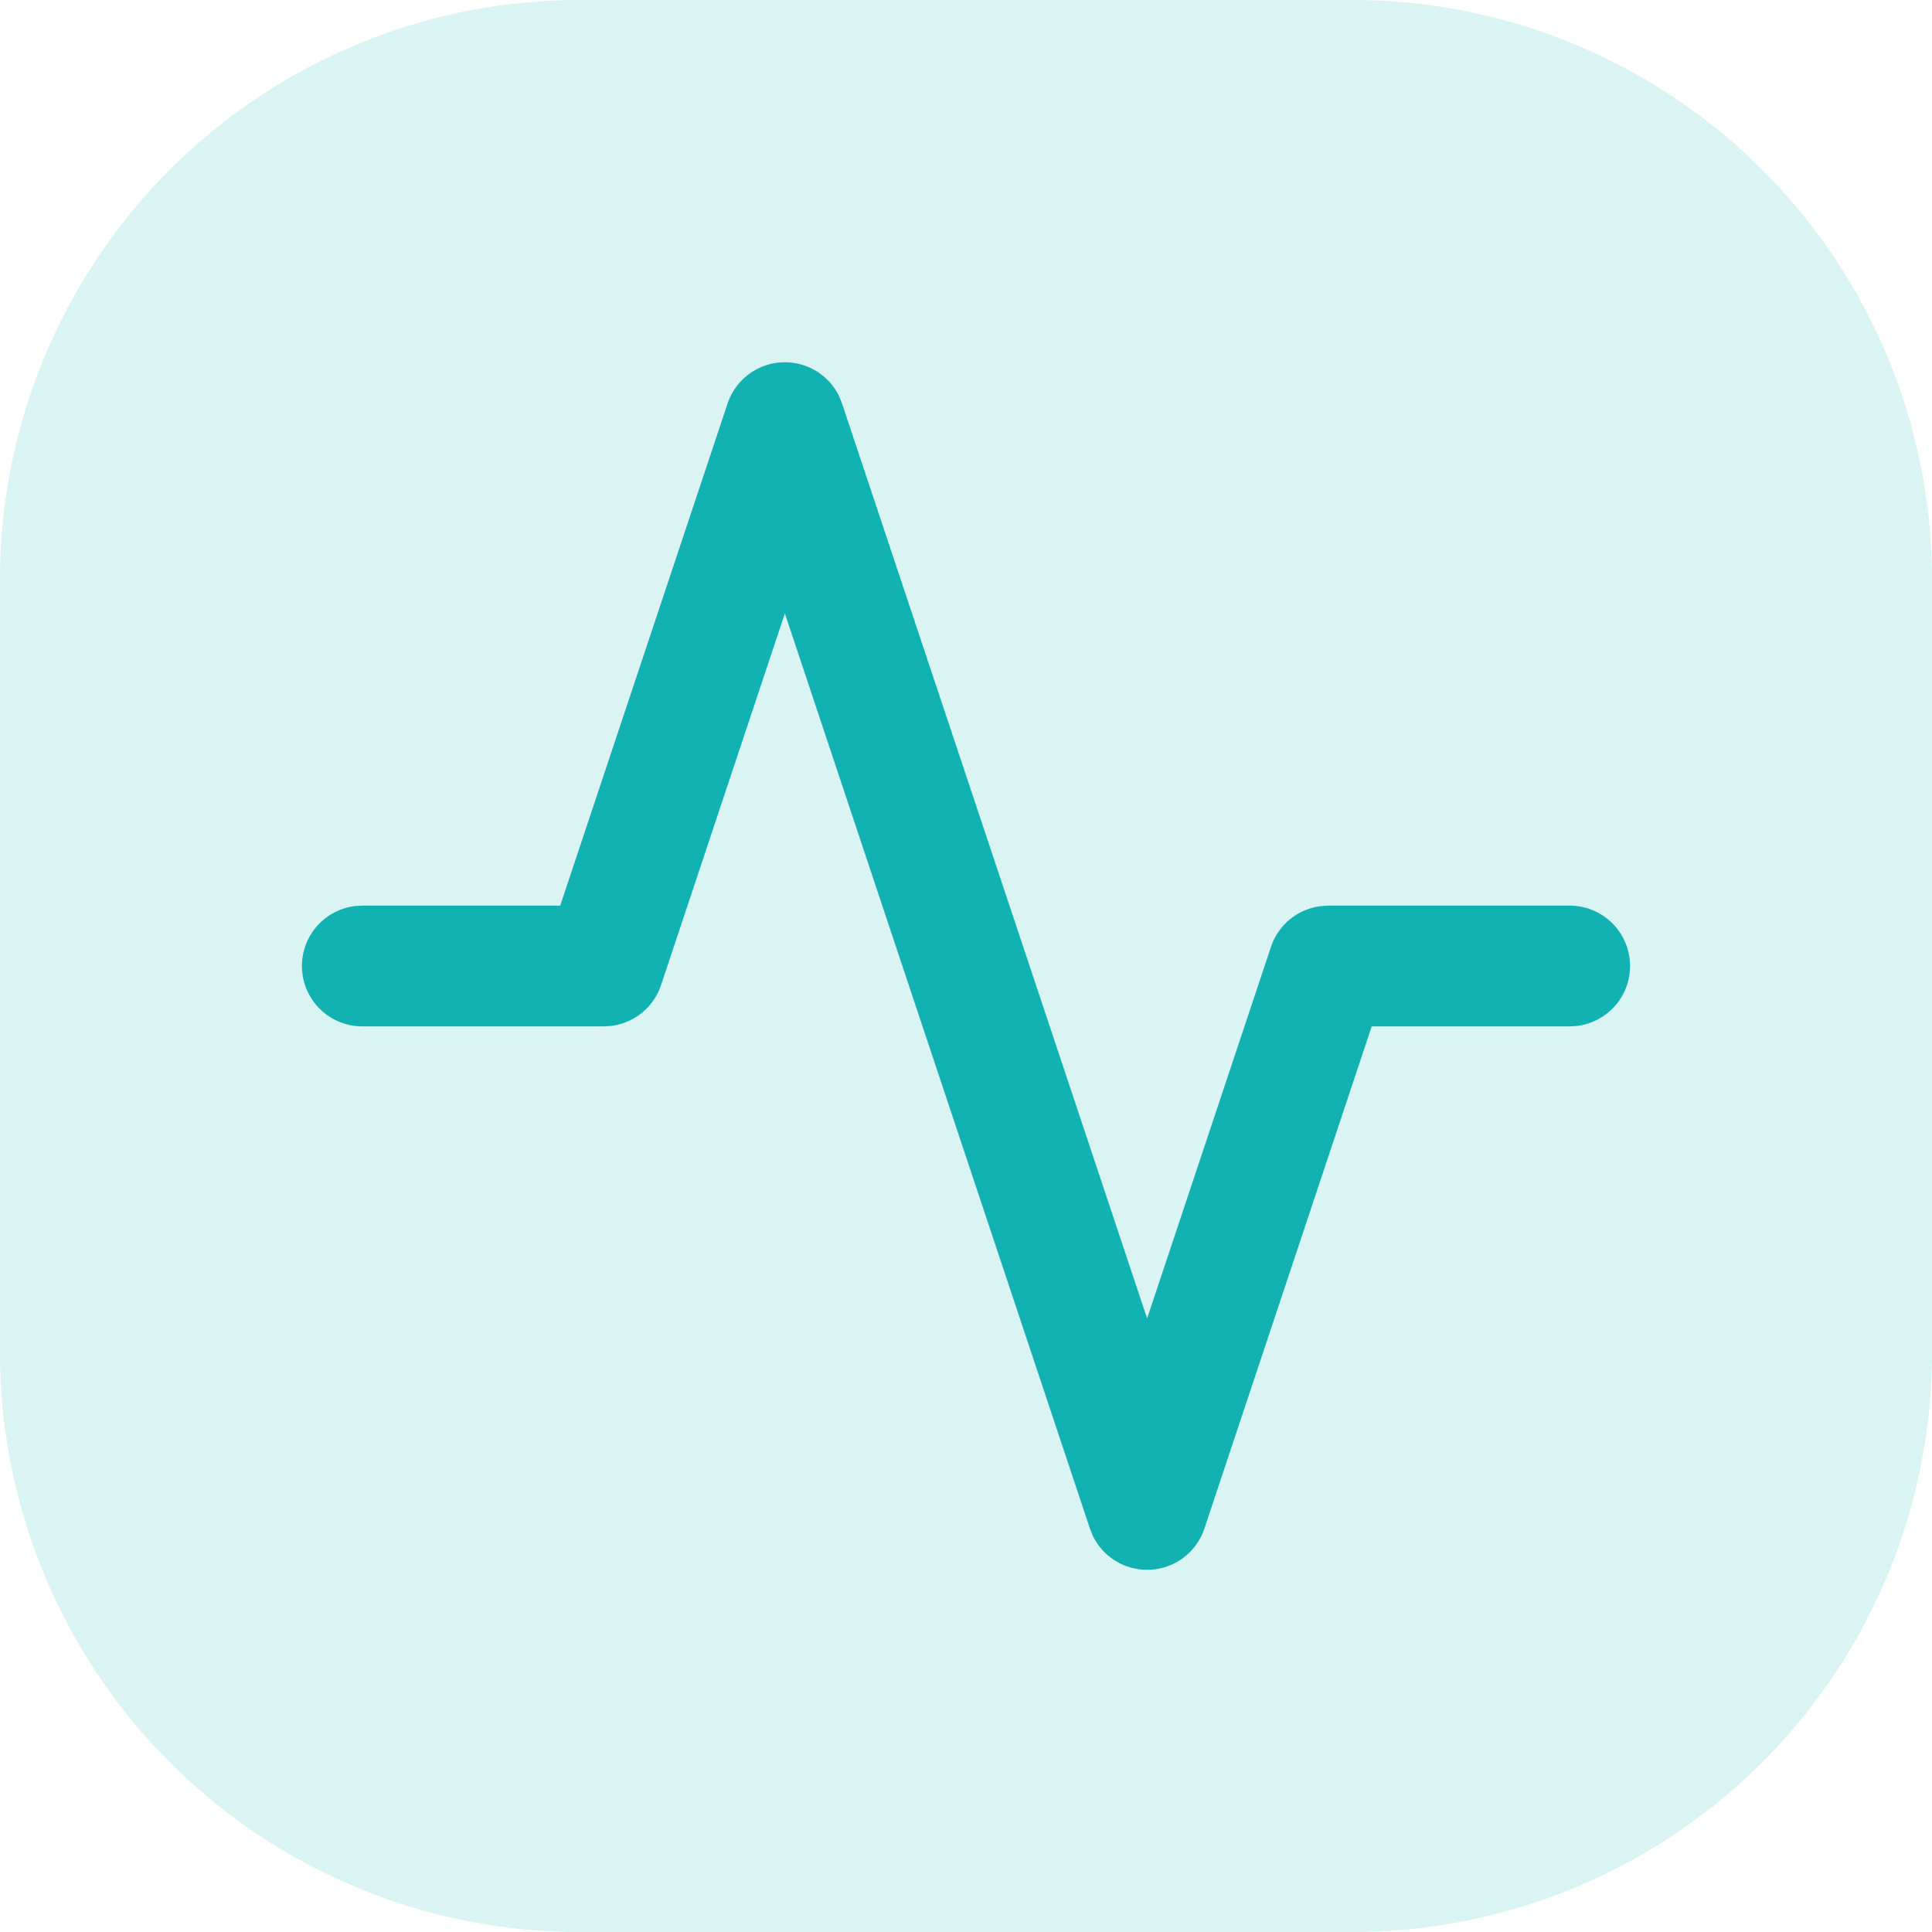 <svg xmlns="http://www.w3.org/2000/svg" width="32" height="32" viewBox="0 0 32 32">
  <g id="Group_3821" data-name="Group 3821" transform="translate(17473 6948)">
    <g id="Icon_Title" transform="translate(-17473 -6948)">
      <g id="Group_1330" data-name="Group 1330" opacity="0.16">
        <path id="Path_4794" data-name="Path 4794" d="M9.6,0H22.4A9.6,9.6,0,0,1,32,9.6V22.4A9.6,9.6,0,0,1,22.4,32H9.6A9.6,9.6,0,0,1,0,22.4V9.6A9.6,9.6,0,0,1,9.6,0Z" fill="#12b2b3" fill-rule="evenodd"/>
      </g>
    </g>
    <path id="Fill" d="M7.051.684A1,1,0,0,1,8.9.565l.047.119L14,15.837l2.051-6.153a1,1,0,0,1,.833-.677L17,9h4a1,1,0,0,1,.117,1.993L21,11H17.72l-2.771,8.316a1,1,0,0,1-1.85.119l-.047-.119L8,4.161,5.949,10.316a1,1,0,0,1-.833.677L5,11H1A1,1,0,0,1,.883,9.007L1,9H4.279Z" transform="translate(-17468 -6942)" fill="#12b2b3" fill-rule="evenodd"/>
  </g>
</svg>
